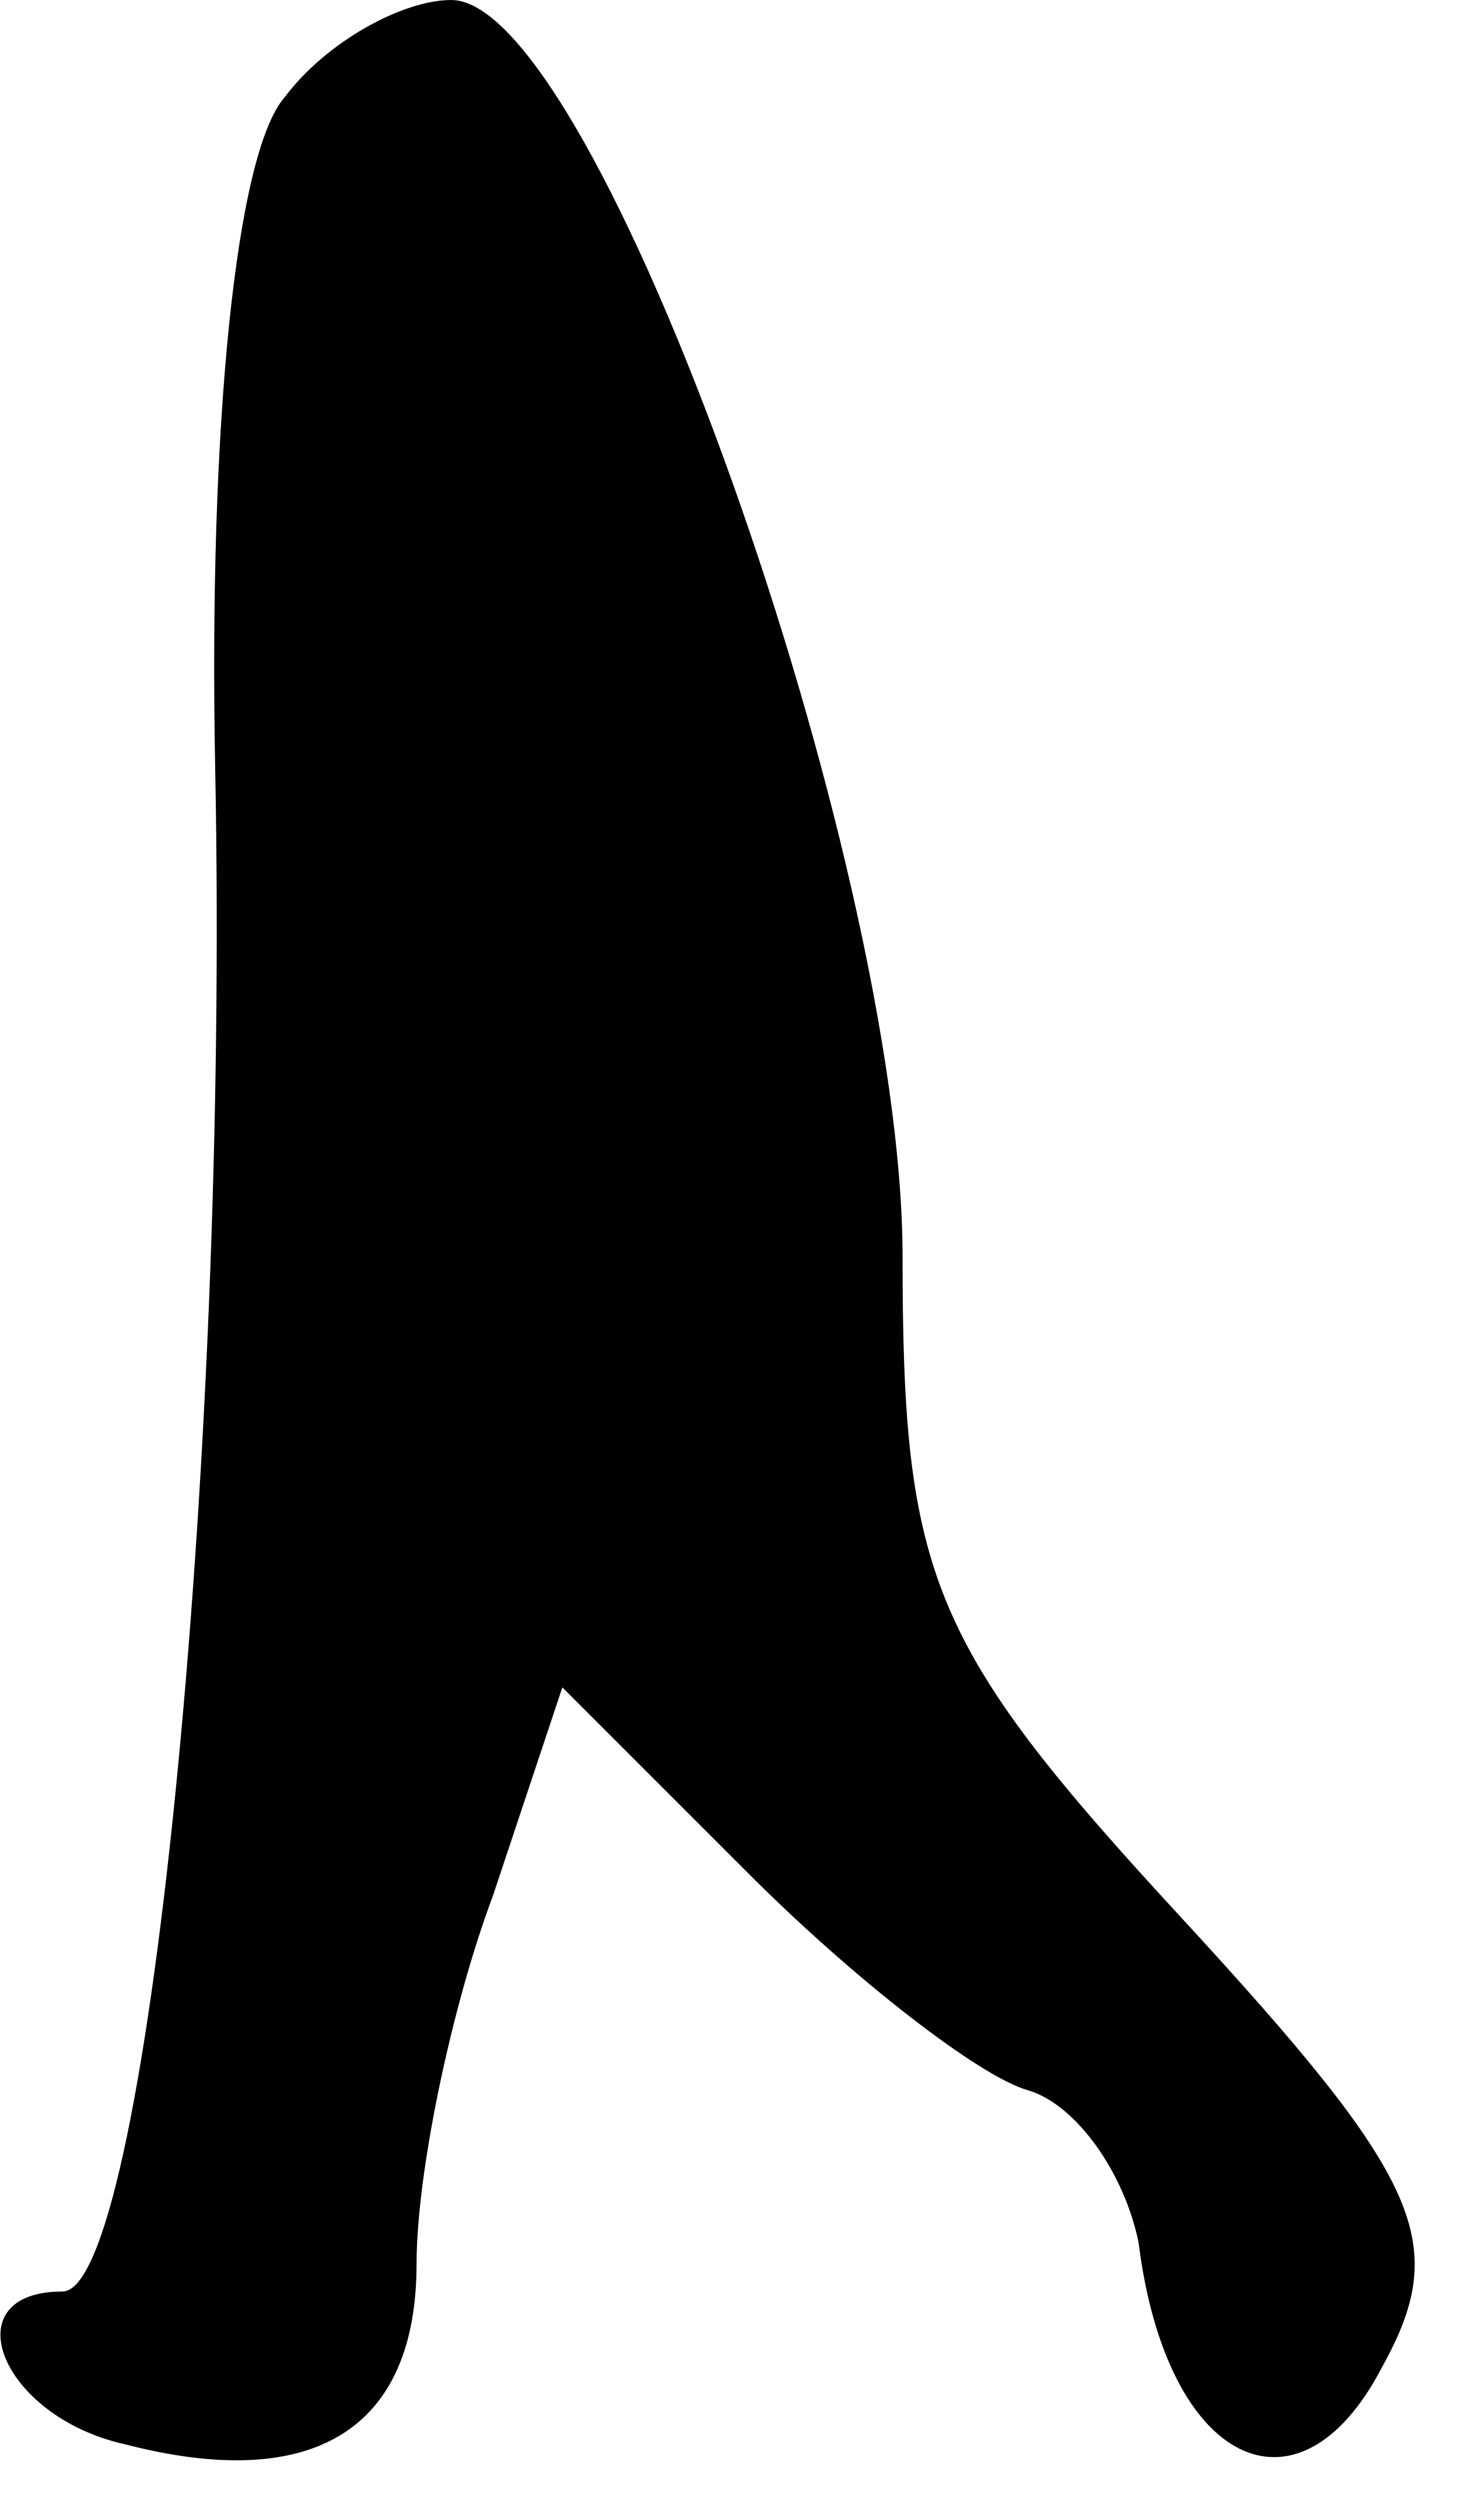 <?xml version="1.0" standalone="no"?>
<!DOCTYPE svg PUBLIC "-//W3C//DTD SVG 20010904//EN"
 "http://www.w3.org/TR/2001/REC-SVG-20010904/DTD/svg10.dtd">
<svg version="1.0" xmlns="http://www.w3.org/2000/svg"
 width="21pt" height="36pt" viewBox="0 0 21 36"
 preserveAspectRatio="xMidYMid meet">
<g transform="translate(0,36) scale(0.1,-0.1)"
fill="#000000" stroke="none">
<path fill="#000000" stroke="none" d="M41 346 c-7 -8 -11 -47 -10 -97 2 -101
-10 -219 -22 -219 -16 0 -9 -18 9 -22 27 -7 42 2 42 26 0 13 5 37 11 53 l10
30 27 -27 c15 -15 33 -29 40 -31 7 -2 14 -12 16 -22 4 -32 23 -41 35 -18 10
18 6 27 -29 65 -36 39 -40 49 -40 95 0 57 -44 181 -65 181 -7 0 -18 -6 -24
-14z"/>
</g>
</svg>
